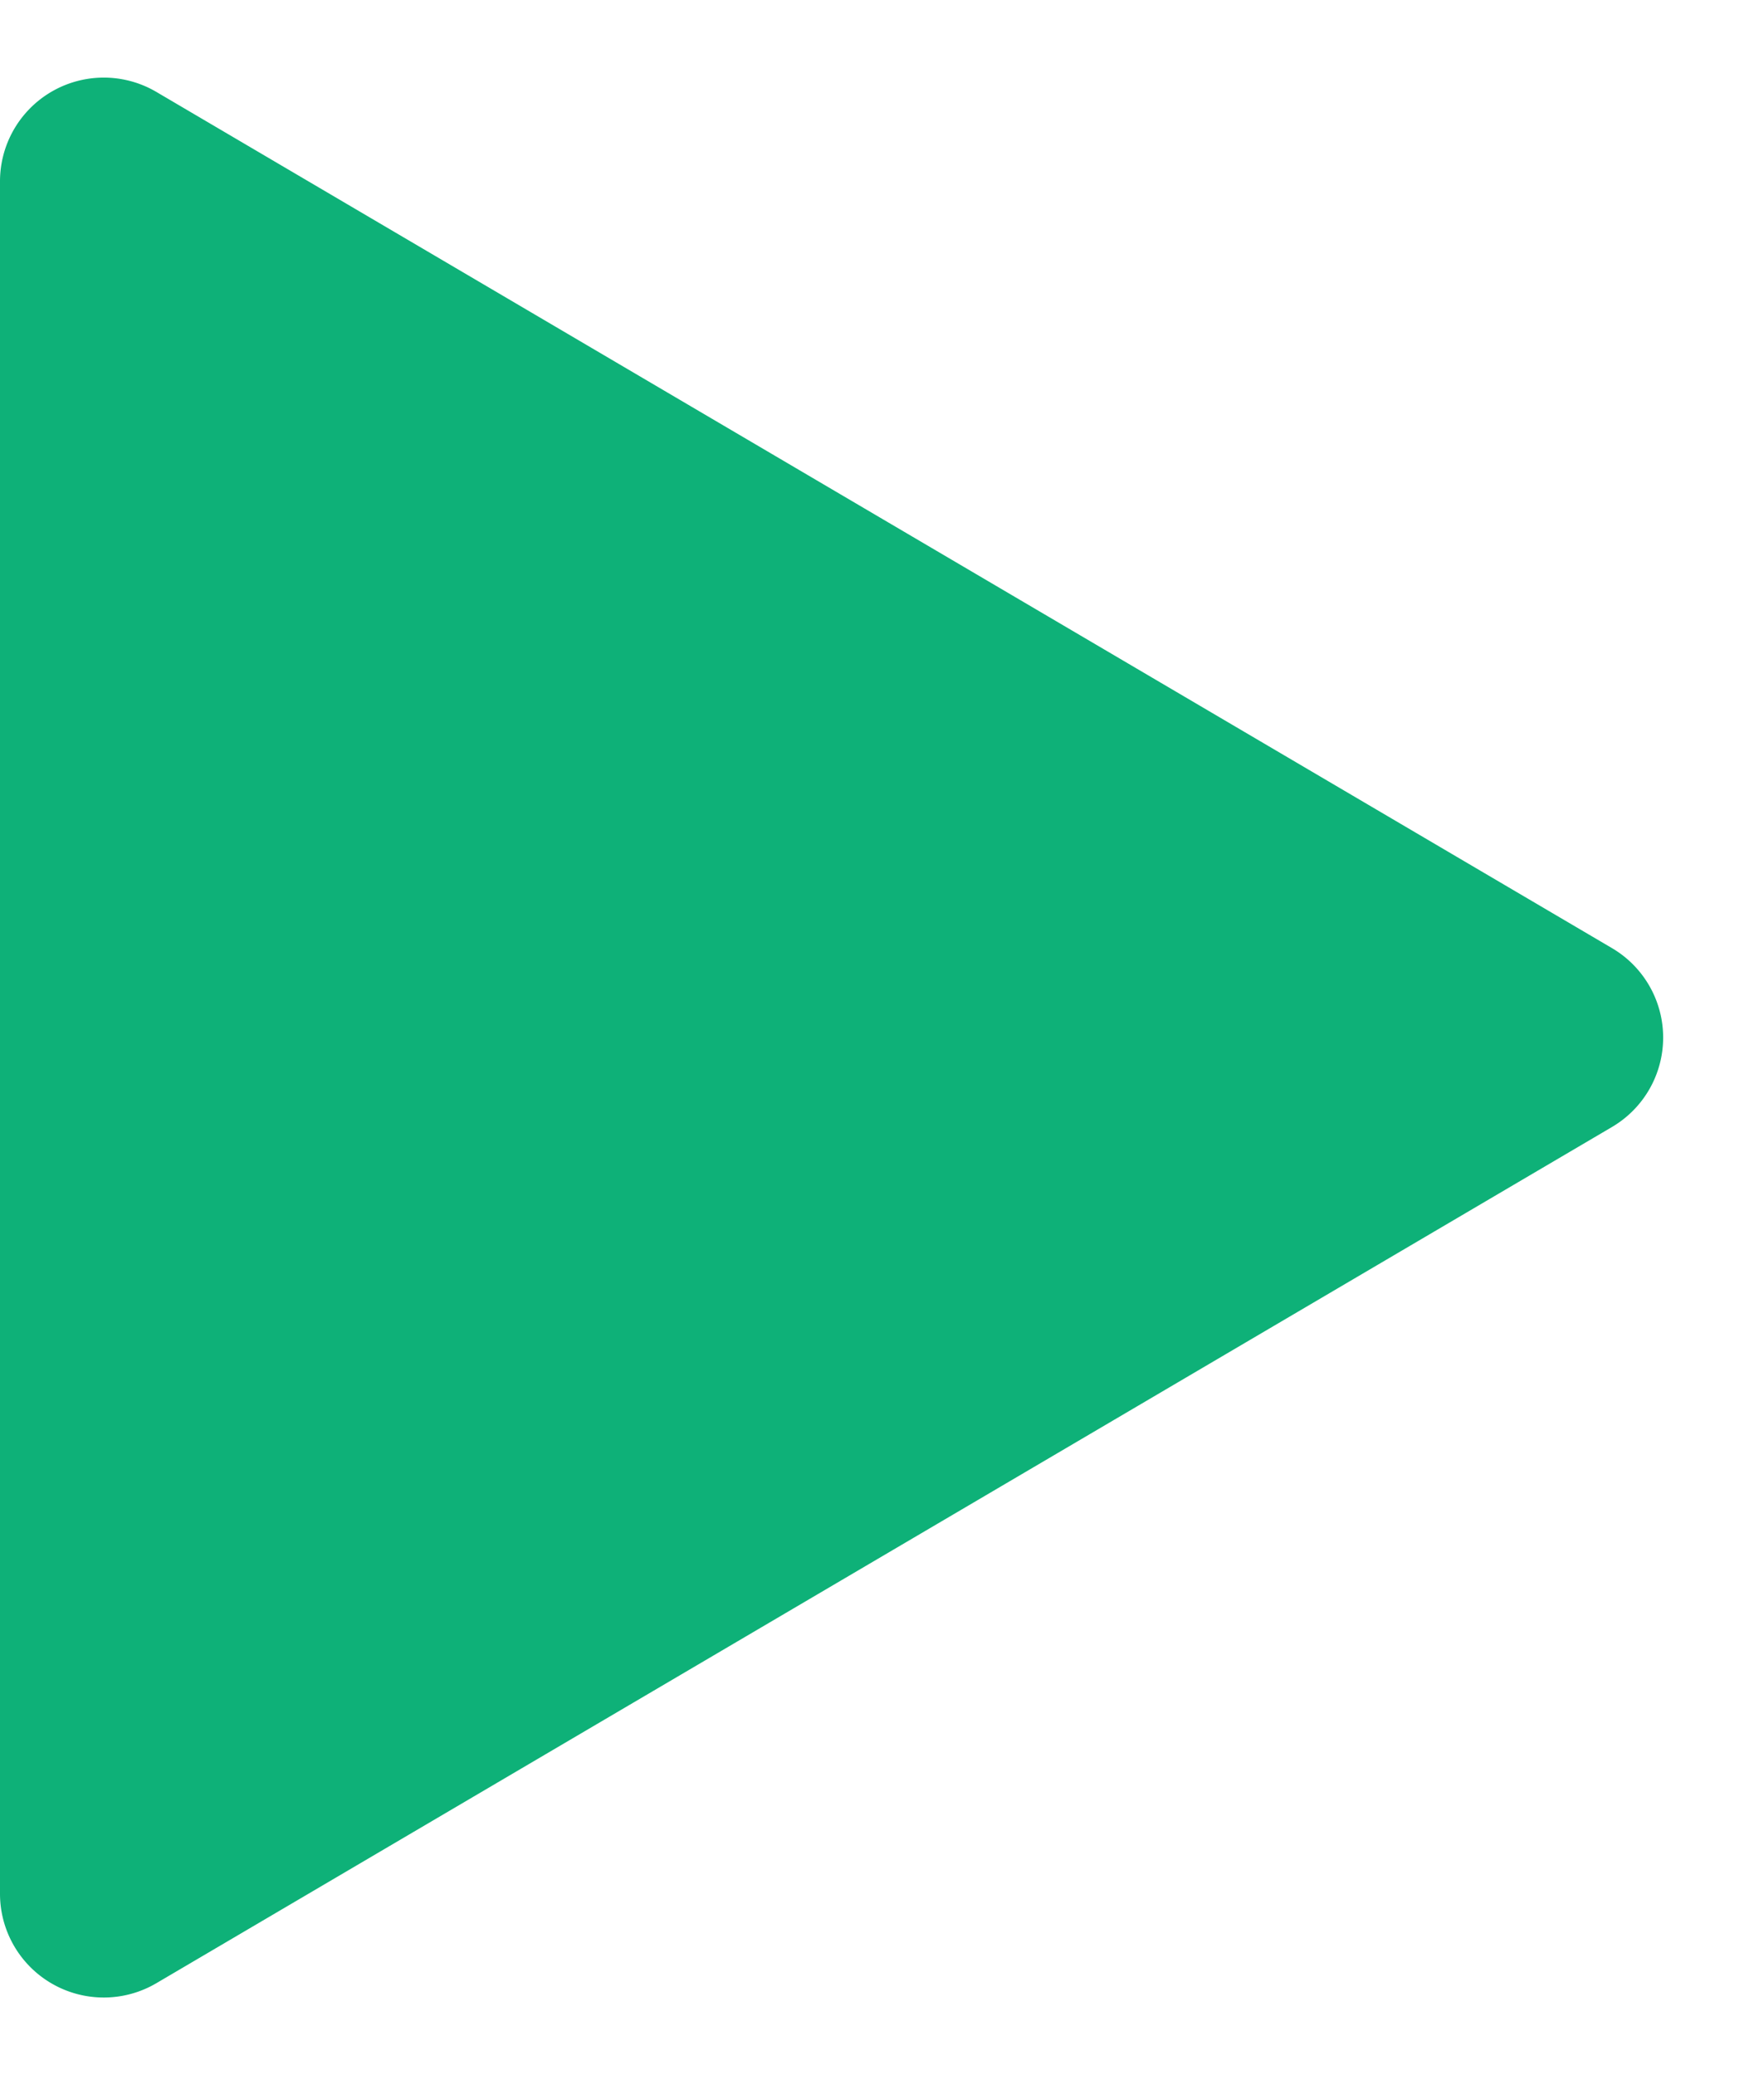 <svg xmlns="http://www.w3.org/2000/svg" width="17" height="20" viewBox="0 0 17 20">
  <path id="Polygone_4" data-name="Polygone 4" d="M9.138,1.465a1,1,0,0,1,1.724,0l8.252,14.028A1,1,0,0,1,18.252,17H1.748a1,1,0,0,1-.862-1.507Z" transform="translate(17) rotate(90)" fill="#0eb178"/>
</svg>
